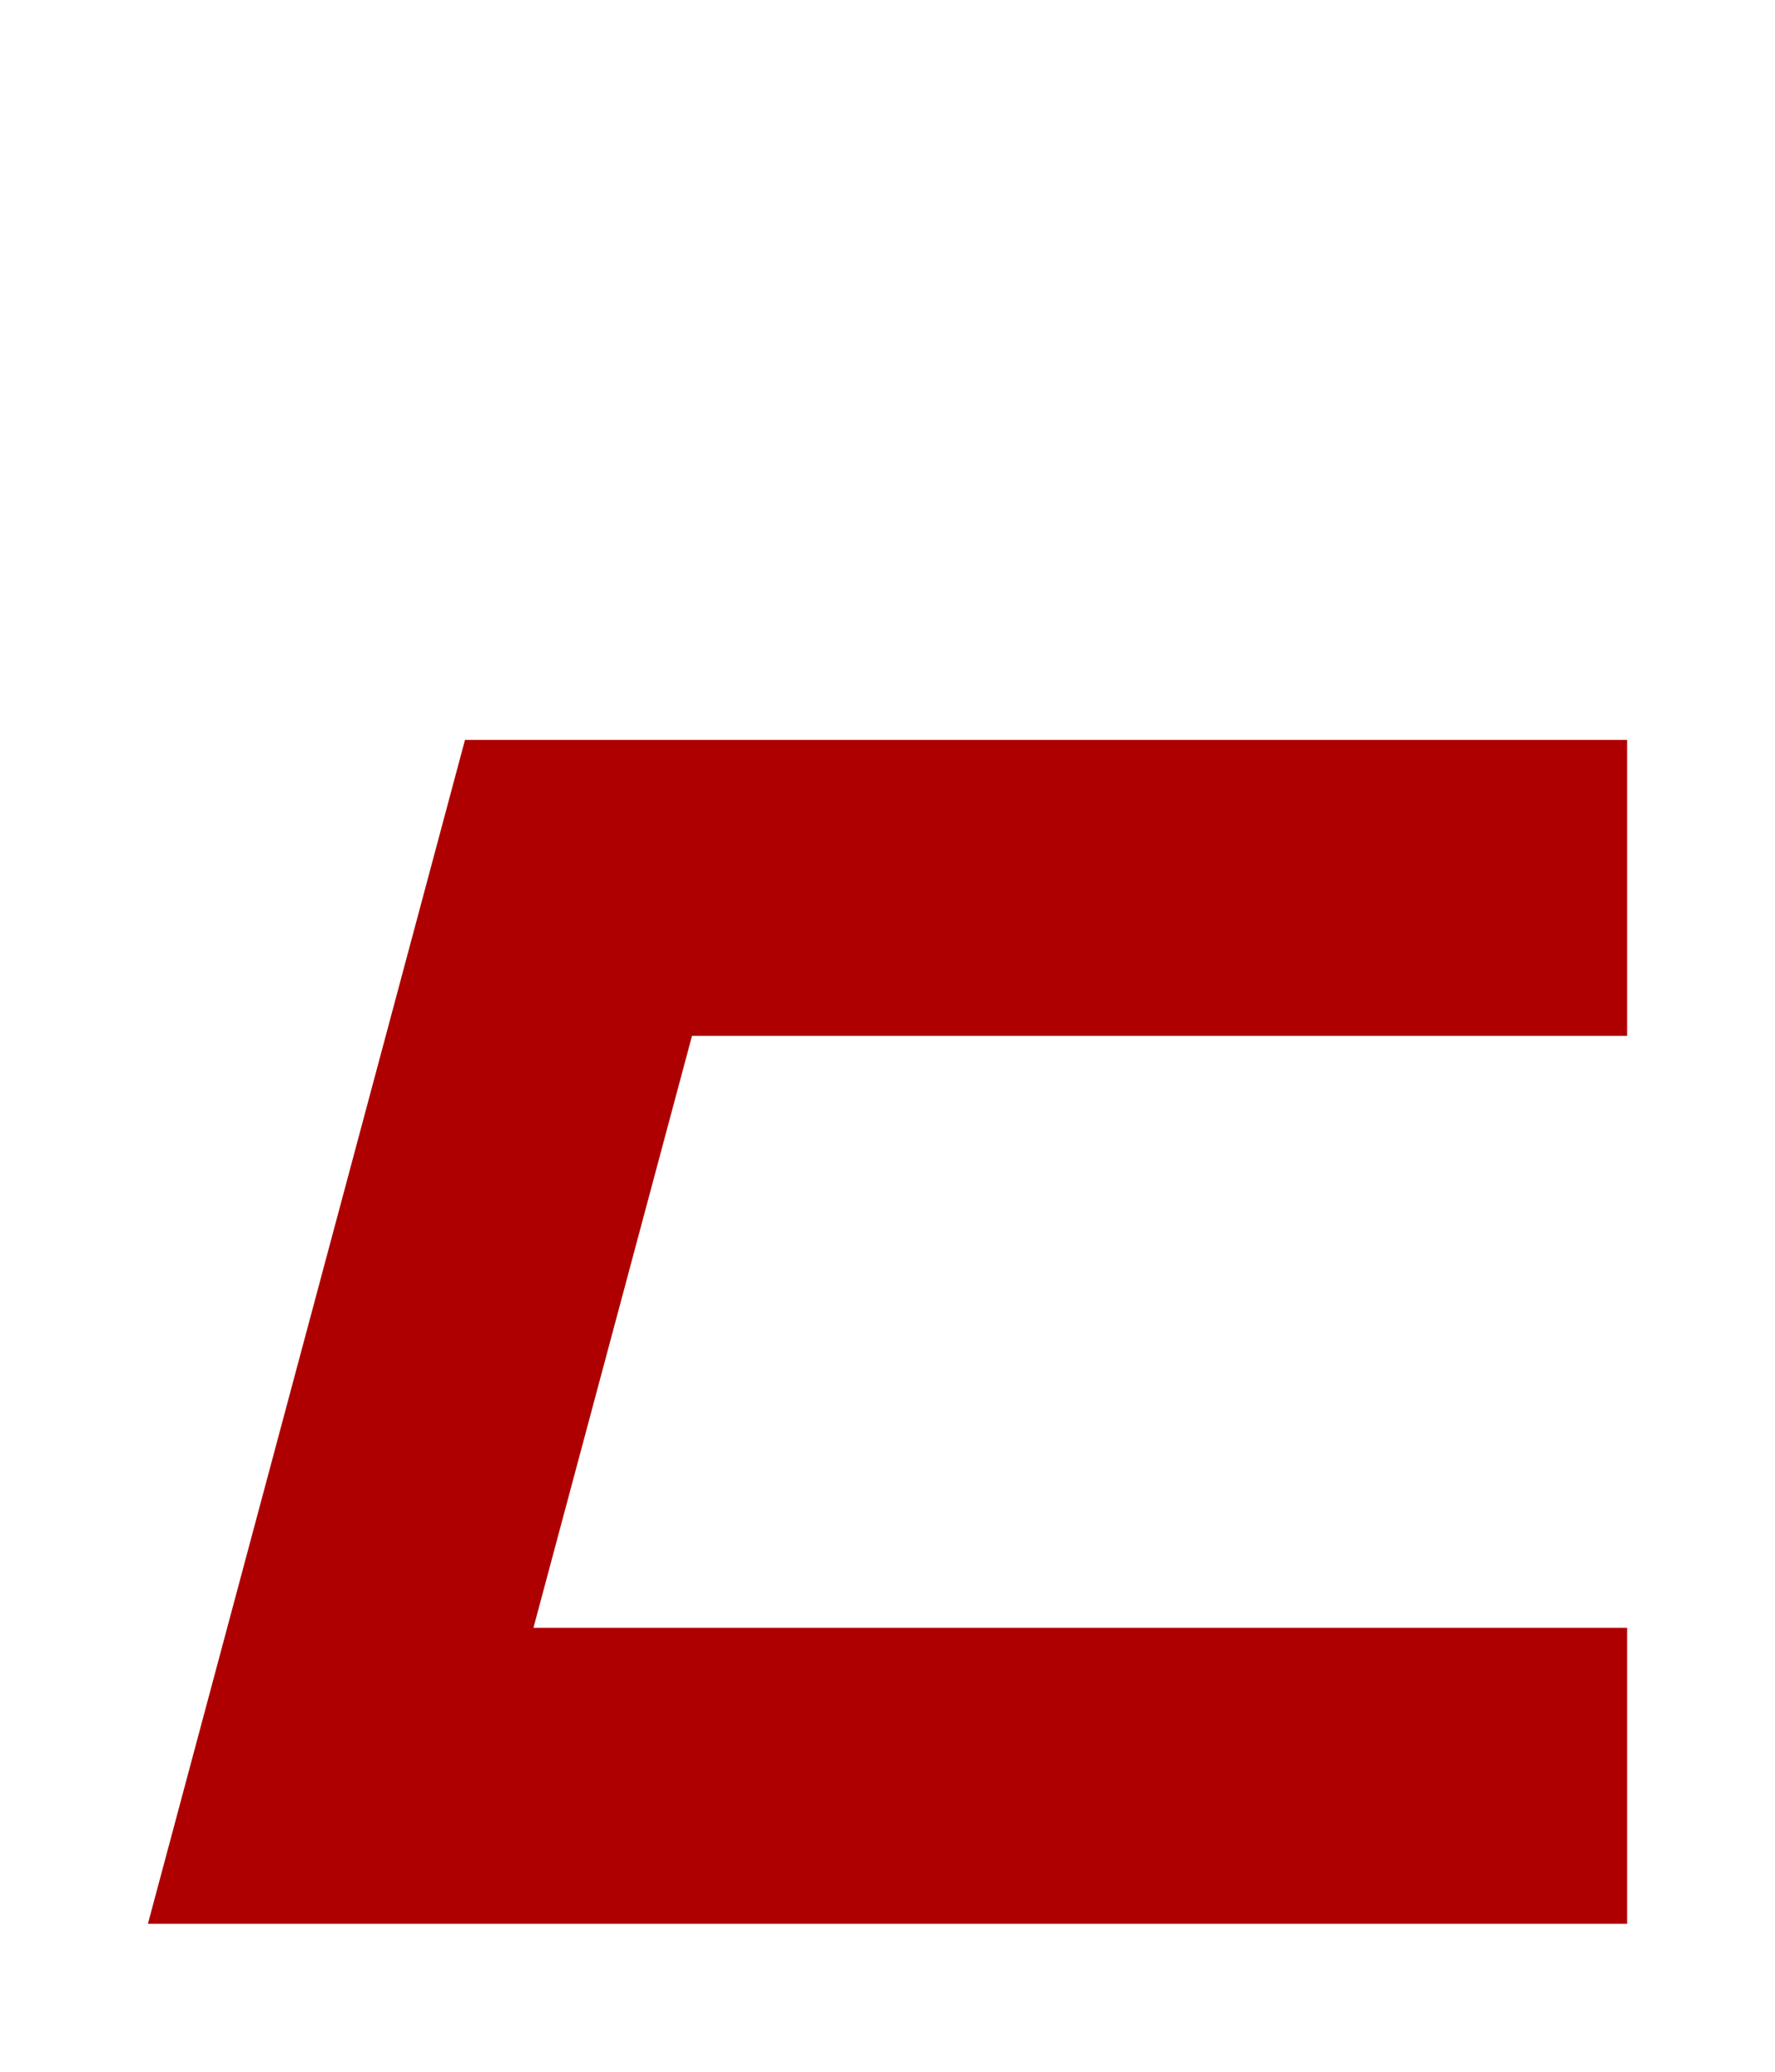 <?xml version="1.0" encoding="UTF-8"?>
<svg width="384px" height="448px" viewBox="0 0 384 448" version="1.1" xmlns="http://www.w3.org/2000/svg" xmlns:xlink="http://www.w3.org/1999/xlink">
    <title>U+006D - Latin Small Letter M</title>
    <g id="Glyphs" stroke="none" stroke-width="1" fill="none" fill-rule="evenodd">
        <g id="U+006D---Latin-Small-Letter-M" fill="#AE0000">
            <polygon id="Path" points="352 160 352 224 149.704 224 115.406 352 352 352 352 416 32 416 100.595 160"></polygon>
        </g>
    </g>
</svg>